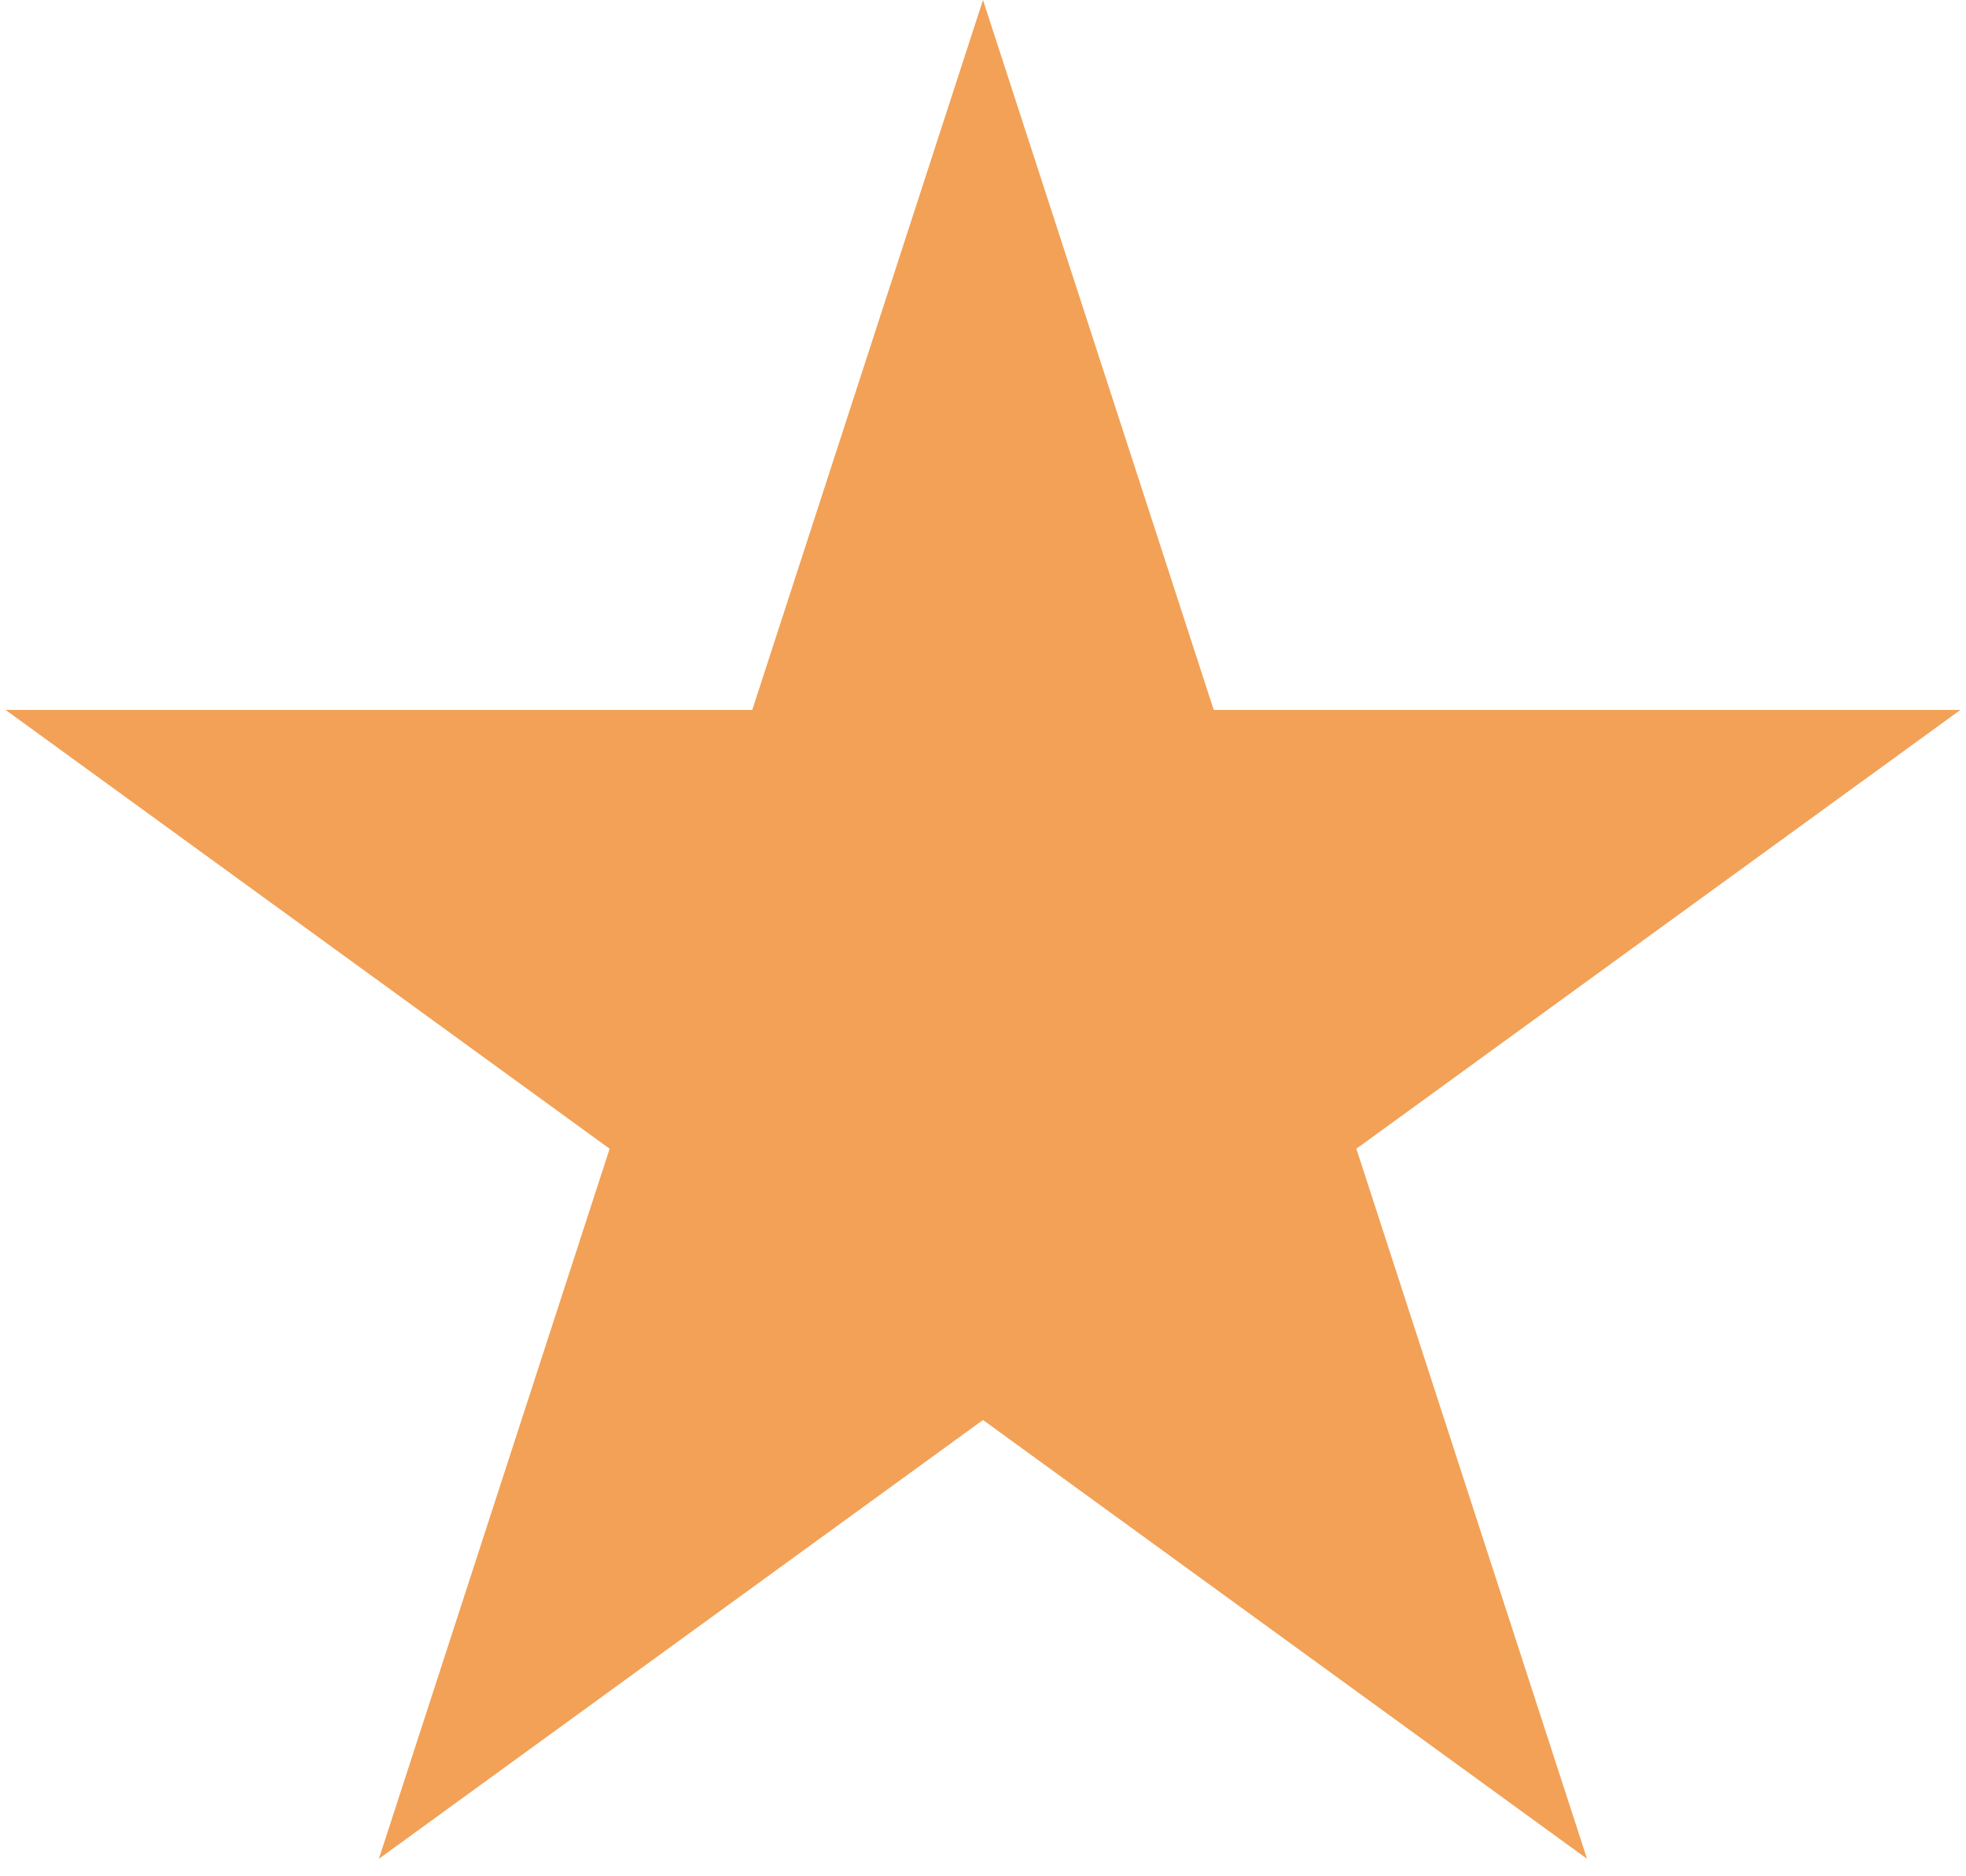 <svg width="22" height="21" viewBox="0 0 22 21" fill="none" xmlns="http://www.w3.org/2000/svg">
<path d="M11 0L13.582 7.946H21.937L15.178 12.857L17.759 20.804L11 15.893L4.24 20.804L6.822 12.857L0.063 7.946H8.418L11 0Z" fill="#F2A156"/>
</svg>
